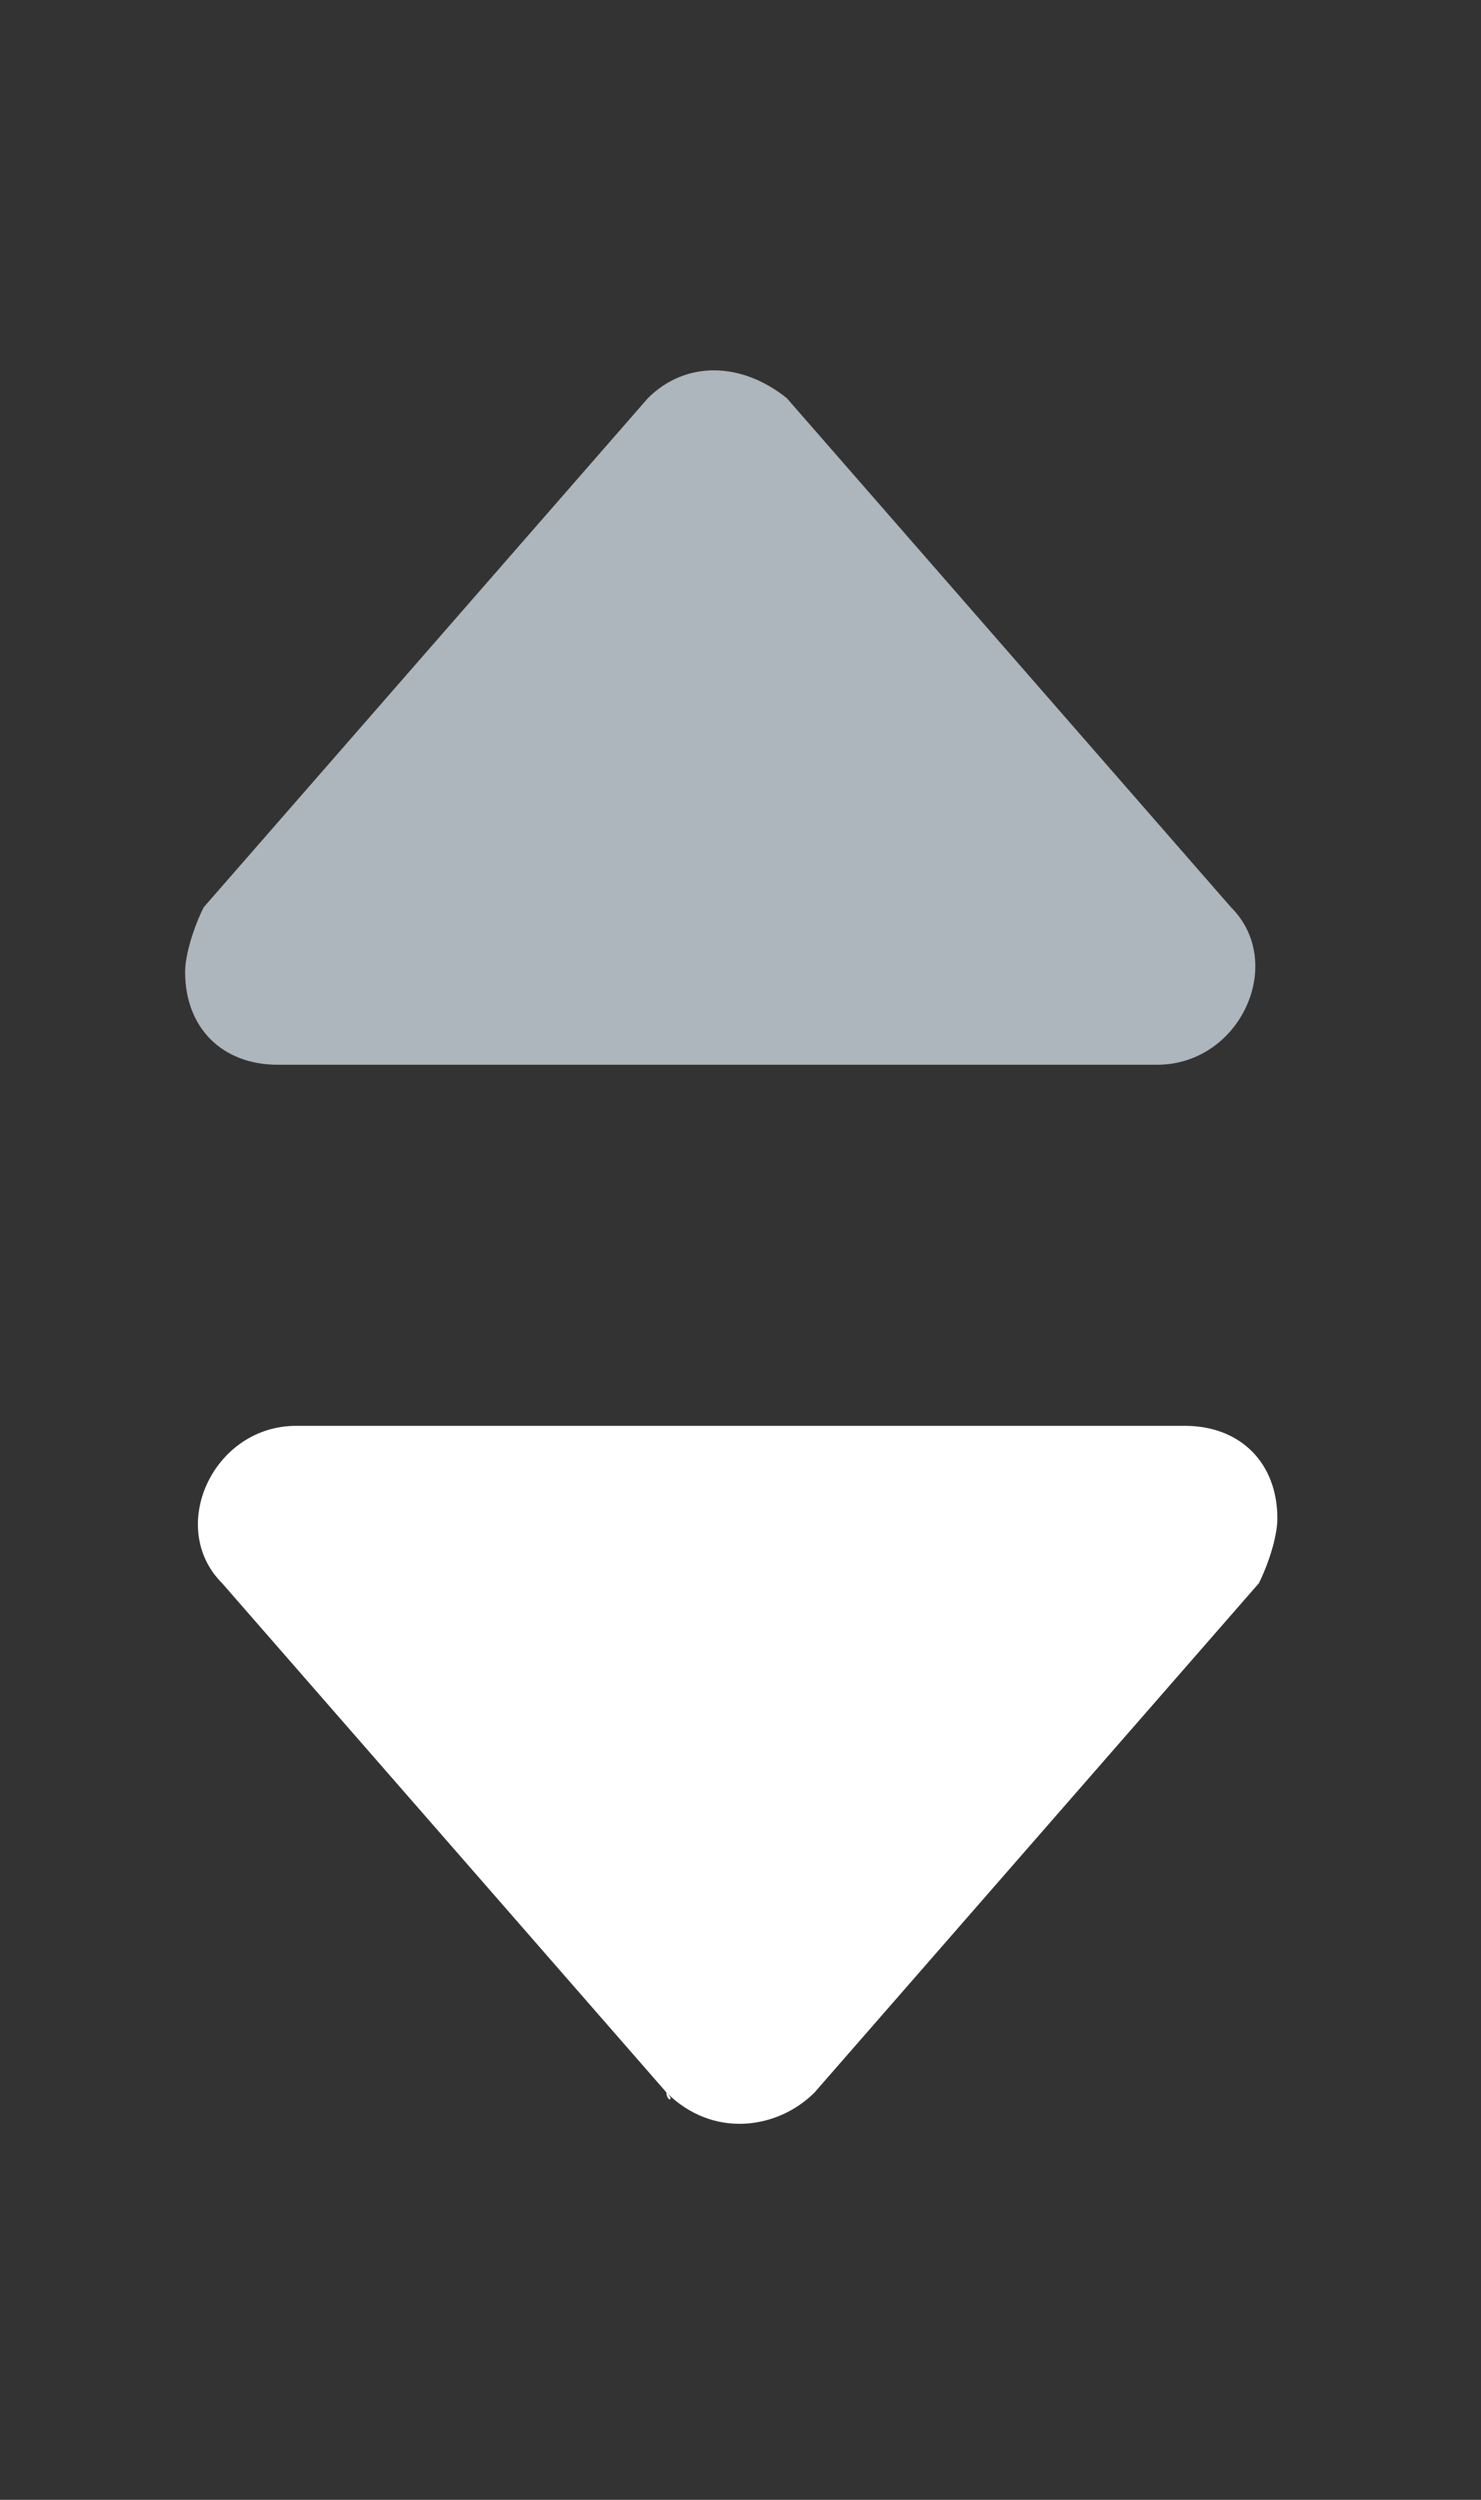  <svg xmlns='http://www.w3.org/2000/svg' viewBox='0 0 16 27'><rect x="0" y="0" width="16" height="27" fill="#333333" stroke="none"/> <path fill='#fff' d='M7.2,22.6l-4.8-5.5c-0.6-0.6-0.1-1.7,0.8-1.7h9.6c0.6,0,1,0.4,1,1c0,0.2-0.1,0.5-0.2,0.7l-4.8,5.5C8.4,23,7.7,23.1,7.2,22.6 C7.3,22.7,7.2,22.7,7.2,22.6L7.2,22.6z'/><path fill='#adb5bd' d='M8.5,4.3l4.8,5.5c0.6,0.6,0.1,1.7-0.8,1.7H3c-0.6,0-1-0.4-1-1c0-0.2,0.1-0.5,0.2-0.7L7,4.3C7.4,3.9,8,3.9,8.5,4.3 C8.5,4.3,8.5,4.3,8.5,4.3L8.5,4.3z'/></svg>